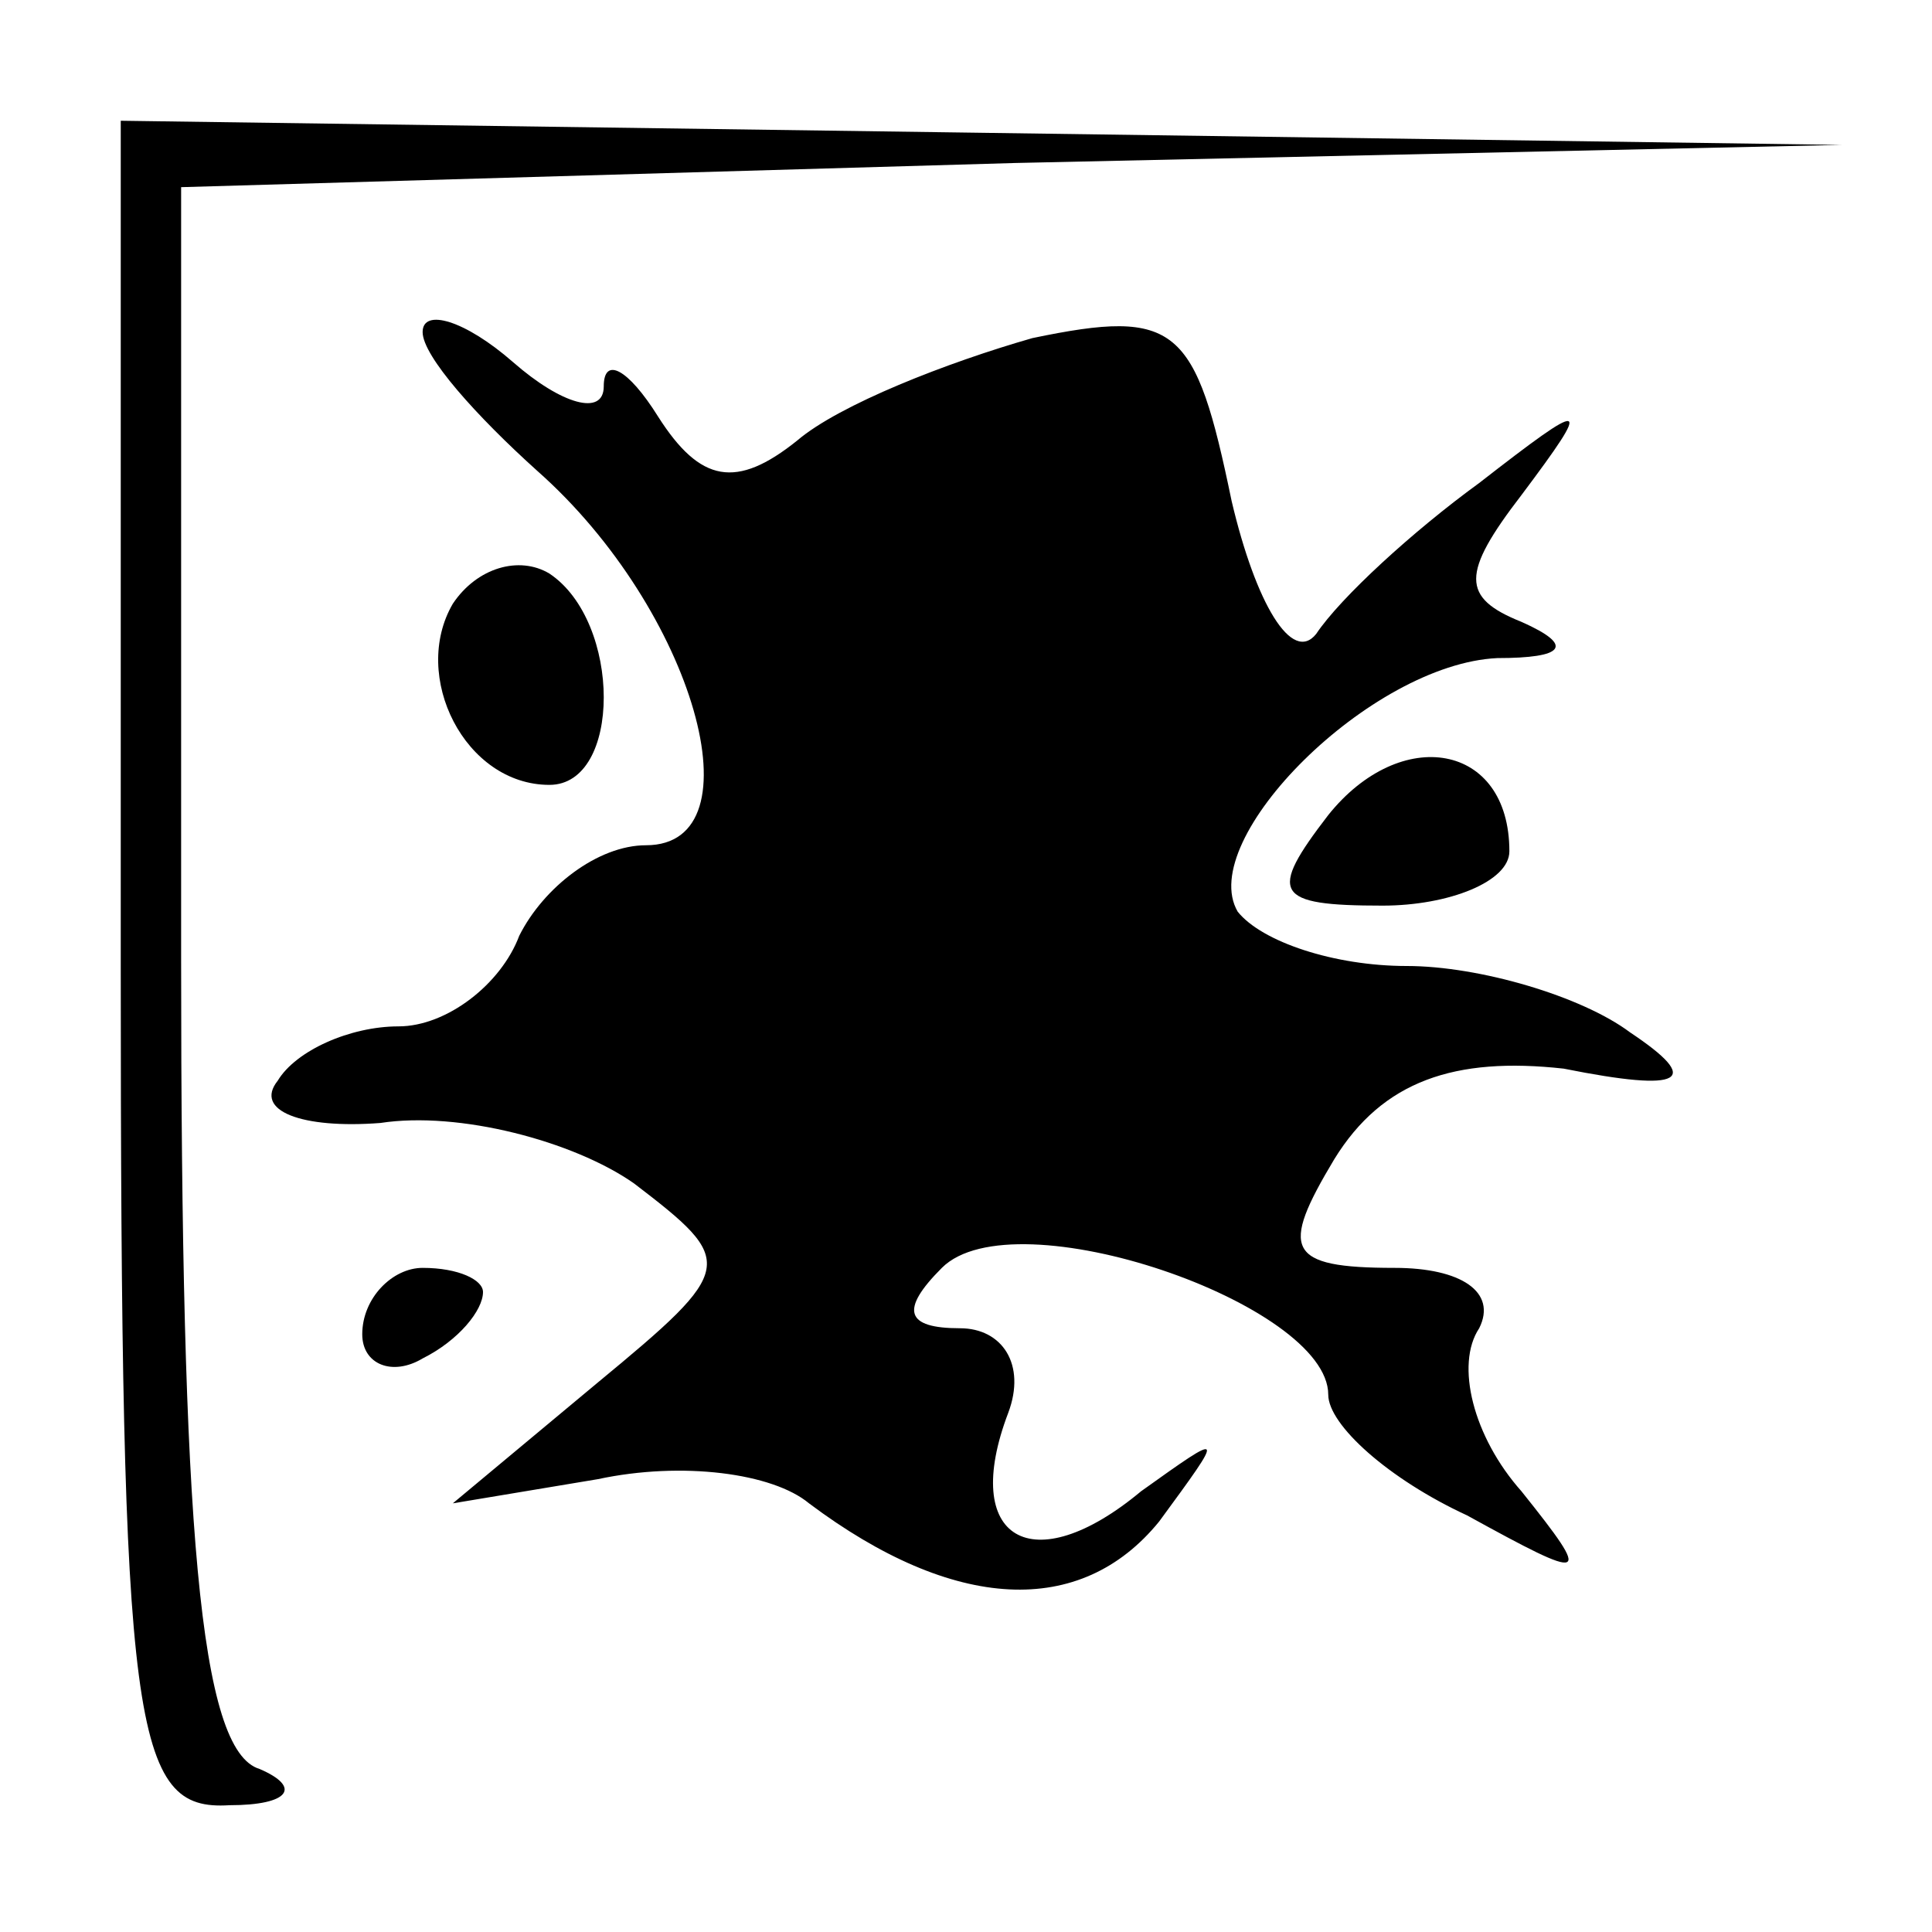 <?xml version="1.0" standalone="no"?>
<!DOCTYPE svg PUBLIC "-//W3C//DTD SVG 20010904//EN"
 "http://www.w3.org/TR/2001/REC-SVG-20010904/DTD/svg10.dtd">
<svg version="1.0" xmlns="http://www.w3.org/2000/svg"
 width="32pt" height="32pt" viewBox="0 0 32 32"
 preserveAspectRatio="xMidYMid meet">
<g transform="translate(0,32) scale(0.1,-0.1)"
fill="#000000" stroke="none">
<path fill="#000000" stroke="none" d="M20 160 c0 -127 2 -140 18 -139 10 0
12 3 5 6 -10 3 -13 40 -13 134 l0 128 138 4 137 3 -142 2 -143 2 0 -140z"/>
<path fill="#000000" stroke="none" d="M70 265 c0 -4 9 -14 19 -23 26 -23 37
-62 18 -62 -8 0 -17 -7 -21 -15 -3 -8 -12 -15 -20 -15 -8 0 -17 -4 -20 -9 -4
-5 4 -8 17 -7 13 2 32 -3 42 -10 17 -13 17 -14 -6 -33 l-24 -20 24 4 c14 3 29
1 35 -4 24 -18 45 -19 58 -3 11 15 11 15 -3 5 -18 -15 -30 -8 -22 13 3 8 -1
14 -8 14 -9 0 -10 3 -3 10 12 12 64 -6 64 -21 0 -5 10 -14 23 -20 20 -11 21
-11 9 4 -8 9 -11 21 -7 27 3 6 -3 10 -14 10 -18 0 -19 3 -10 18 8 13 20 17 38
15 20 -4 23 -2 11 6 -8 6 -25 11 -37 11 -12 0 -24 4 -28 9 -7 12 22 41 43 42
11 0 13 2 4 6 -10 4 -10 8 0 21 12 16 11 16 -7 2 -11 -8 -23 -19 -27 -25 -4
-5 -10 5 -14 22 -6 29 -9 32 -33 27 -14 -4 -32 -11 -39 -17 -10 -8 -16 -7 -23
4 -5 8 -9 10 -9 5 0 -5 -7 -3 -15 4 -8 7 -15 9 -15 5z"/>
<path fill="#000000" stroke="none" d="M75 220 c-7 -12 2 -30 16 -30 12 0 12
27 0 35 -5 3 -12 1 -16 -5z"/>
<path fill="#000000" stroke="none" d="M220 185 c-10 -13 -9 -15 9 -15 11 0
21 4 21 9 0 18 -18 21 -30 6z"/>
<path fill="#000000" stroke="none" d="M60 99 c0 -5 5 -7 10 -4 6 3 10 8 10
11 0 2 -4 4 -10 4 -5 0 -10 -5 -10 -11z"/>
</g>
</svg>

